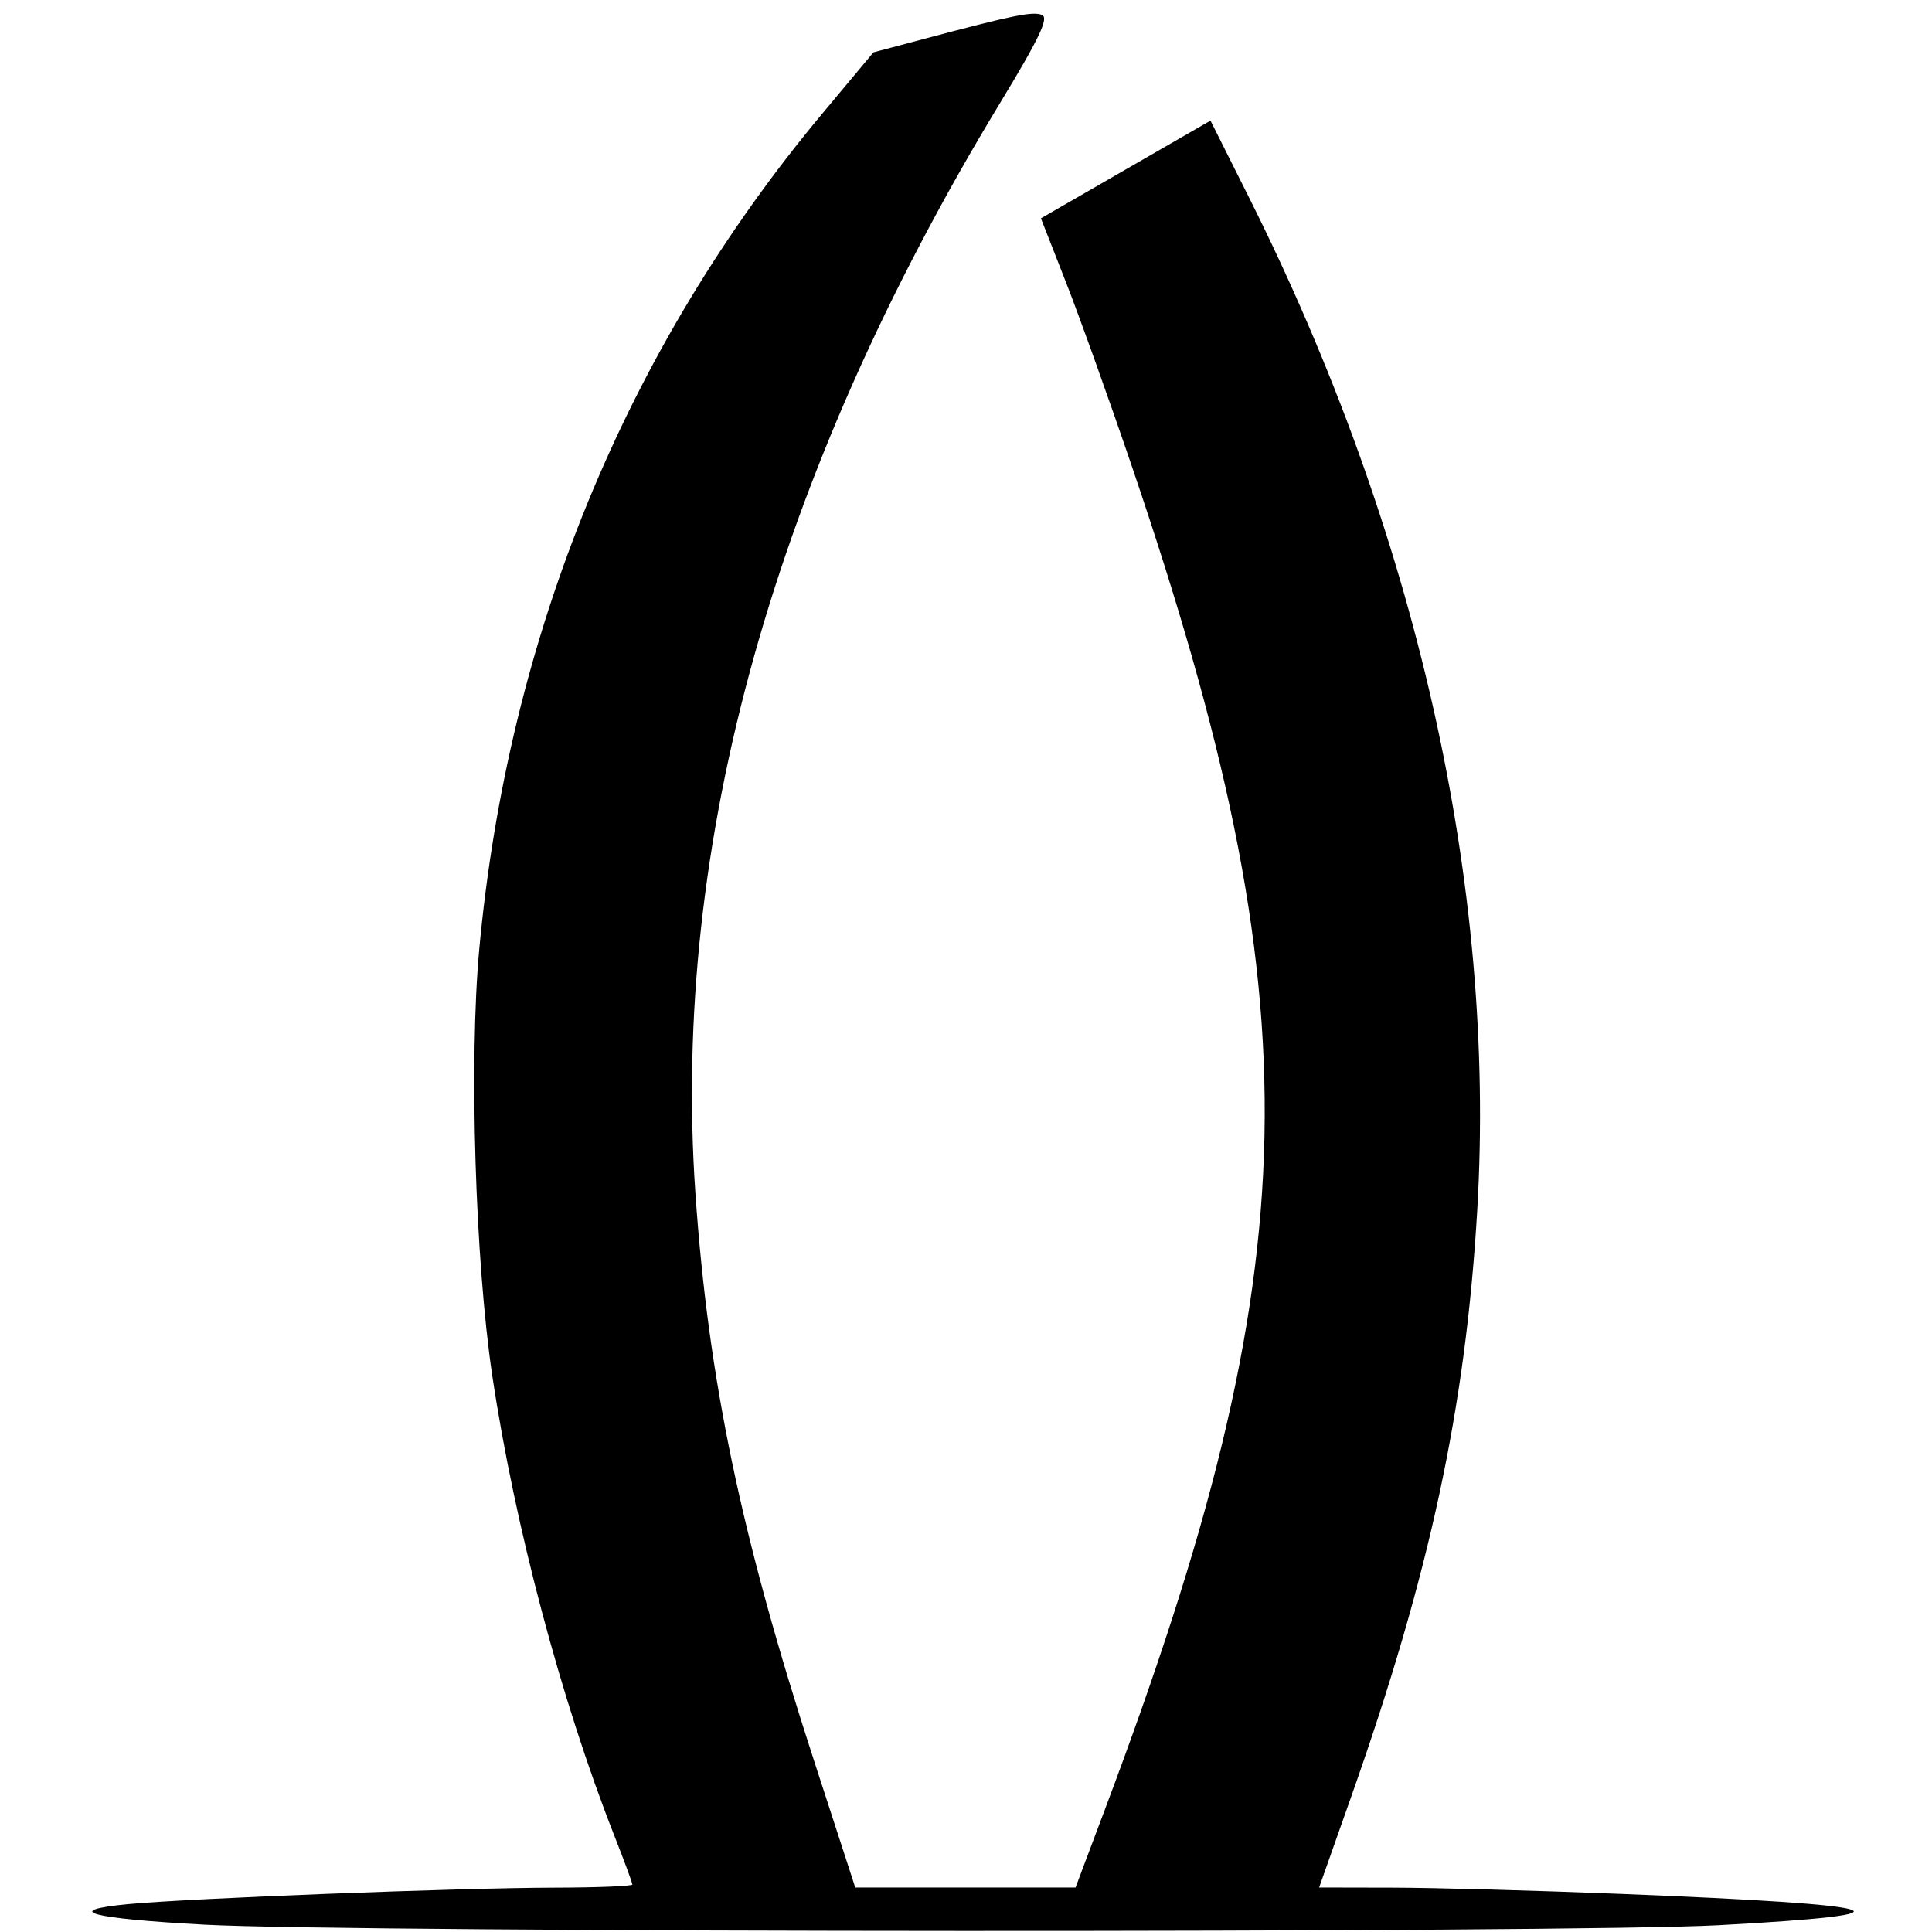 <svg version="1.1" viewBox="0 0 281 304" width="500" height="500">
  <title>New Beginnings logo</title>
  <g>
    <path d="M 20.652,302.847 C 2.663,301.874 -1.941,300.639 8.627,299.62 18.099,298.707 60.848,297.054 75.75,297.024 82.487,297.011 88,296.787 88,296.526 c 0,-0.261 -1.288,-3.748 -2.862,-7.75 C 76.781,267.527 69.473,239.979 65.964,216.5 63.271,198.475 62.301,166.835 63.907,149.389 68.452,100.026 86.978,54.894 117.894,17.868 l 8.042,-9.632 7.782,-2.07 c 14.226,-3.785 17.233,-4.399 18.724,-3.827 1.141,0.438 -0.366,3.611 -6.583,13.864 -35.534,58.598 -51.731,116.543 -47.941,171.501 2.023,29.336 7.152,53.9 18.622,89.193 L 123.073,297 h 17.332 17.332 l 4.685,-12.452 C 194.707,198.735 195.513,158.422 166.642,73.5 163.089,63.05 158.406,49.967 156.235,44.427 l -3.947,-10.073 8.549,-4.927 c 4.702,-2.71 10.706,-6.17 13.342,-7.689 l 4.792,-2.762 6.005,11.98 C 211.422,83.708 223.963,139.346 220.941,190.5 c -1.834,31.042 -7.456,57.18 -19.843,92.25 l -5.033,14.25 11.718,0.024 c 6.445,0.013 22.518,0.454 35.718,0.979 43.43,1.727 47.942,3.167 15.448,4.929 -23.088,1.252 -214.839,1.184 -238.296,-0.085 z" />
  </g>
</svg>
